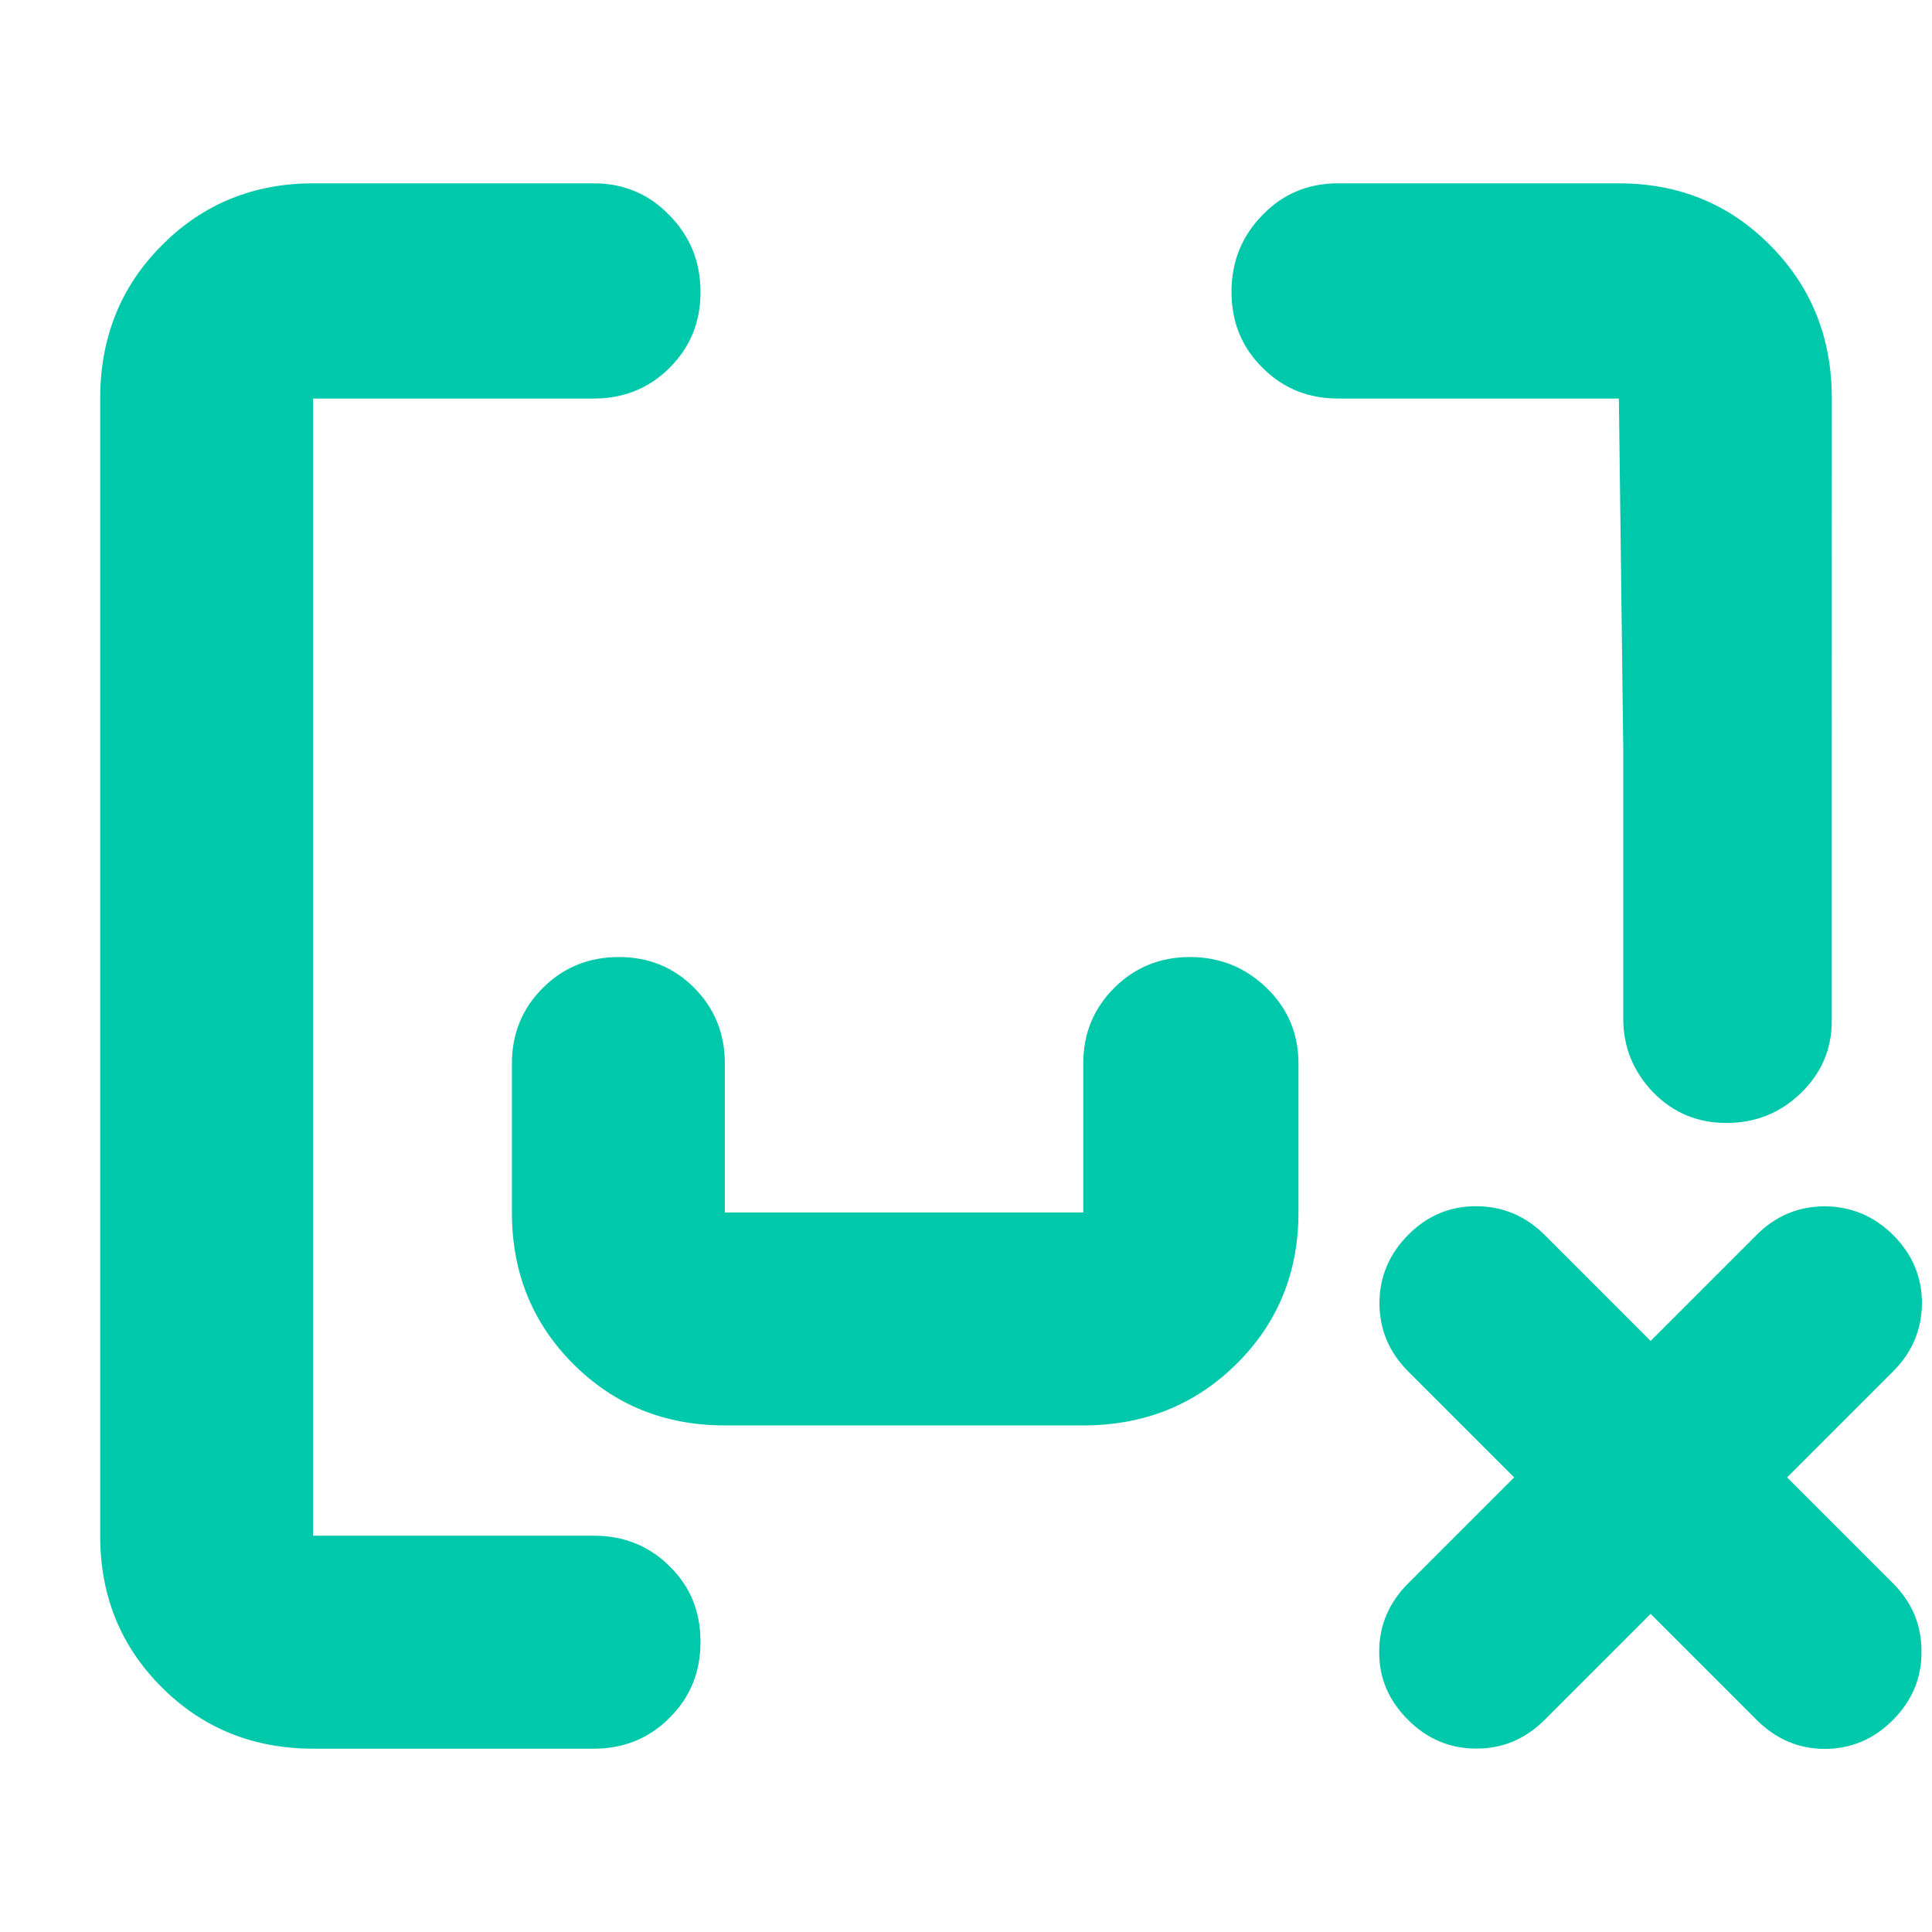<svg height="48" viewBox="0 -960 960 960" width="48" xmlns="http://www.w3.org/2000/svg"><path fill="rgb(0, 200, 170)" d="m360.175-251.72c-29.867 0-54.968-10.17-75.305-30.51-20.336-20.33-30.504-45.44-30.504-75.31v-74.02c0-14.82 5.133-27.34 15.398-37.57 10.258-10.22 22.828-15.32 37.709-15.32 14.873 0 27.375 5.1 37.506 15.32 10.13 10.23 15.196 22.75 15.196 37.57v74.02h178.092v-74.02c0-14.82 5.133-27.34 15.398-37.57 10.258-10.22 22.794-15.32 37.608-15.32 14.805 0 27.495 5.1 38.068 15.32 10.573 10.23 15.86 22.75 15.86 37.57v74.02c0 29.87-10.277 54.98-30.83 75.31-20.562 20.34-45.929 30.51-76.104 30.51zm444.236-510.25h-139.578c-14.858 0-27.465-5.14-37.595-15.4-10.356-10.26-15.309-22.8-15.309-37.62 0-14.8 4.953-27.49 15.309-38.06 10.13-10.58 22.737-15.85 37.595-15.85h139.578c29.717 0 54.931 10.27 75.192 30.81 20.486 20.57 30.617 45.94 30.617 76.12l-.033 173.874v135.375c0 14.11-5.134 26.01-15.43 35.95-10.292 9.95-22.593 14.76-36.92 14.76-14.326 0-26.452-5.06-36.371-15.19-9.92-10.38-14.879-22.53-14.879-36.59v-134.305zm-754.63 0c0-30.16 10.142-55.62 30.617-76.1 20.272-20.47 45.486-30.83 75.192-30.83h139.566c14.859 0 27.466 5.39 37.596 15.97 10.356 10.58 15.32 23.18 15.32 38.05s-4.964 27.24-15.32 37.61c-10.13 10.12-22.737 15.3-37.596 15.3h-139.566v565.06h139.566c14.859 0 27.466 5.07 37.596 15.2 10.356 10.14 15.32 22.62 15.32 37.5 0 14.89-4.964 27.46-15.32 37.71-10.13 10.275-22.737 15.405-37.596 15.405h-139.566c-29.706 0-54.92-10.185-75.192-30.495-20.475-20.37-30.617-45.47-30.617-75.32zm702.593 536.07-52.667-52.667c-9.495-9.495-14.237-20.827-14.268-33.897.053-13.156 4.881-24.534 14.392-34.045 9.518-9.518 20.74-14.191 33.776-14.123 13.049.052 24.41 4.766 33.904 14.26l52.667 52.668 52.673-52.673c9.532-9.532 20.734-14.155 33.952-14.216 13.071.089 24.44 4.825 33.978 14.363 9.537 9.537 14.229 20.861 14.231 33.846-.147 13.133-4.812 24.293-14.344 33.825l-52.672 52.672 52.666 52.666c9.494 9.494 14.21 20.857 14.119 34.045.07 13.025-4.752 24.395-14.256 33.899-9.546 9.546-20.888 14.34-33.927 14.283-13.053-.042-24.246-4.928-33.741-14.423l-52.666-52.666-52.7 52.701c-9.503 9.502-20.889 14.308-33.96 14.22-13.211.05-24.445-4.818-33.983-14.355-9.537-9.537-14.363-20.73-14.226-33.854-.001-12.983 4.849-24.326 14.351-33.828z"/></svg>